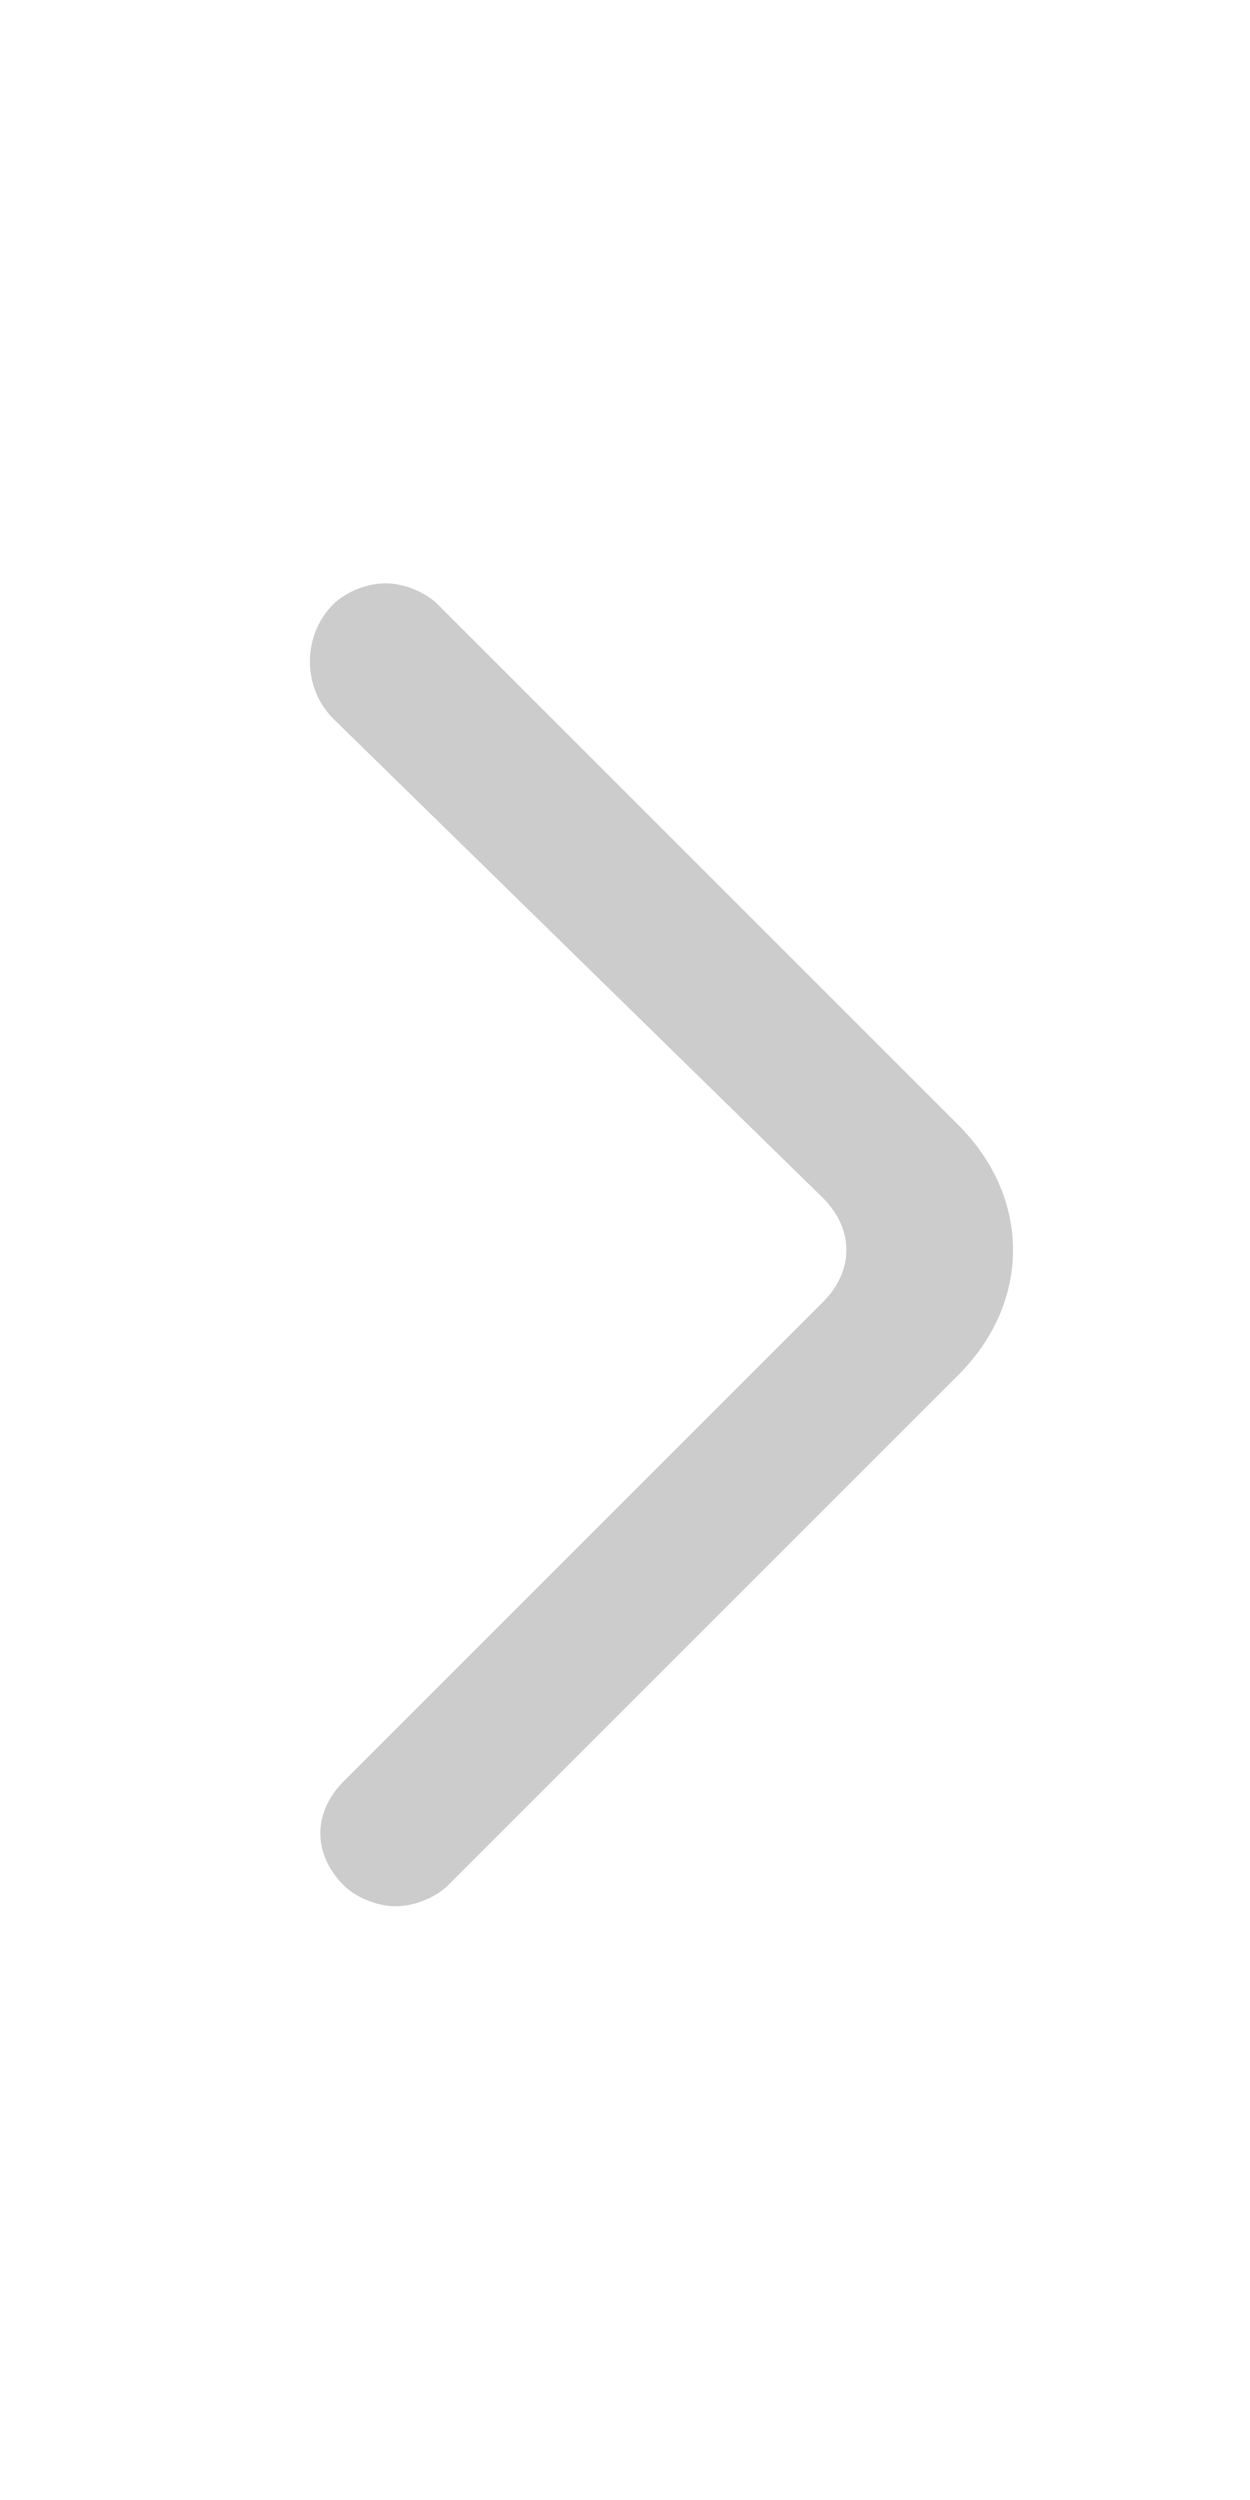 <?xml version="1.0" encoding="utf-8"?>
<!-- Generator: Adobe Illustrator 24.3.0, SVG Export Plug-In . SVG Version: 6.00 Build 0)  -->
<svg version="1.1" id="图层_1" xmlns="http://www.w3.org/2000/svg" xmlns:xlink="http://www.w3.org/1999/xlink" x="0px" y="0px"
	 viewBox="0 0 12 24" style="enable-background:new 0 0 12 24;" xml:space="preserve">
<style type="text/css">
	.st0{fill-opacity:0.2;}
</style>
<path id="path-1_1_" class="st0" d="M4.2,5.8L4.2,5.8l5,5c0.7,0.7,0.7,1.7,0,2.4l0,0l-4.9,4.9c-0.1,0.1-0.3,0.2-0.5,0.2l0,0h0
	c-0.2,0-0.4-0.1-0.5-0.2c-0.3-0.3-0.3-0.7,0-1l0,0l4.6-4.6c0.3-0.3,0.3-0.7,0-1l0,0L3.2,6.9c-0.3-0.3-0.3-0.8,0-1.1
	c0.1-0.1,0.3-0.2,0.5-0.2l0,0C3.9,5.6,4.1,5.7,4.2,5.8z"/>
</svg>

